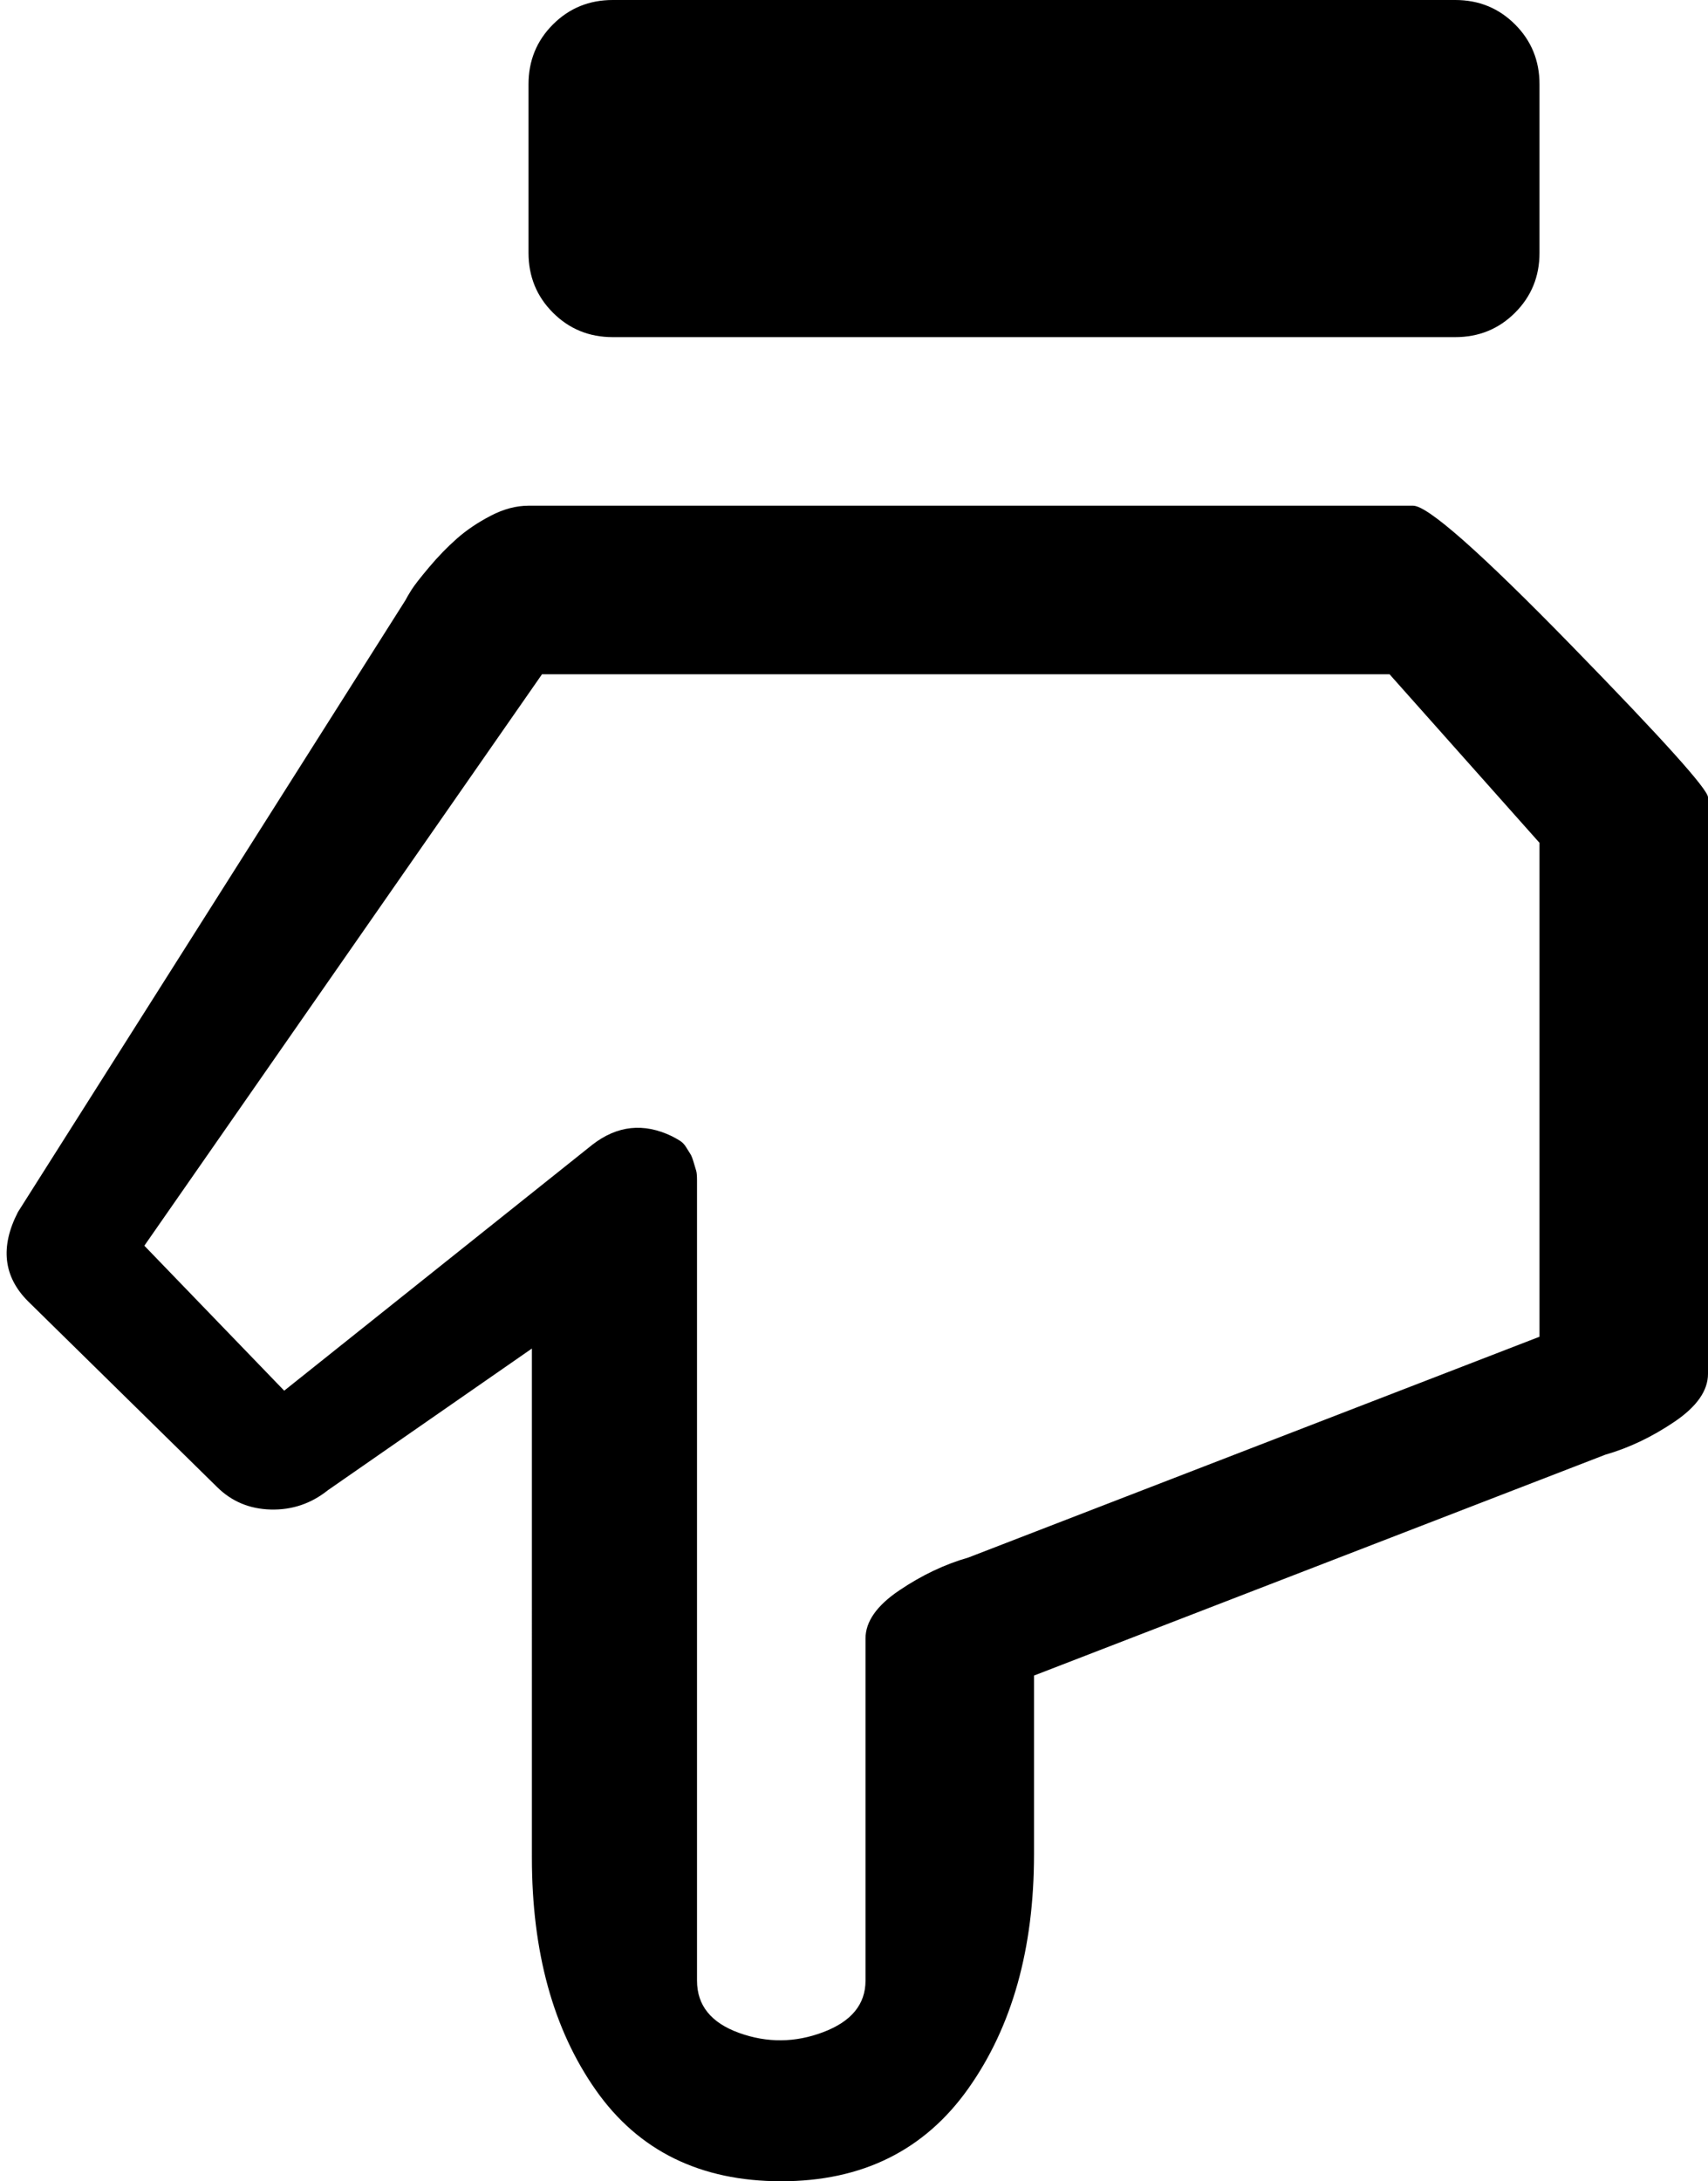 <svg xmlns="http://www.w3.org/2000/svg" viewBox="0 0 1013.667 1294"><path d="M363.667 200h500q21 0 35.5-14.5t14.5-35.5V50q0-21-14.5-35.5T863.667 0h-500q-21 0-35.5 14.5t-14.5 35.5v100q0 21 14.5 35.5t35.5 14.5zm250 794v106q0 84-39 139t-111 55-110-54-38-138V800l-121 84q-15 12-34 11.5t-32-13.5l-112-110q-22-22-6-53l230-363q1-2 3.5-6t10.5-13.5 16.5-17 20-13.5 22.5-6h525q13 0 94 83t81 90v342q0 15-20 28.5t-41 19.5zm-292-594l-236 339 83 86 183-146q22-17 47-5 2 1 4.5 2.5t4 4 2.5 4 2 5 1.5 5 .5 6V1175q0 22 25 31t50-.5 25-30.5V972q0-15 20-28.5t41-19.5l339-131V500l-89-100h-503z"/></svg>